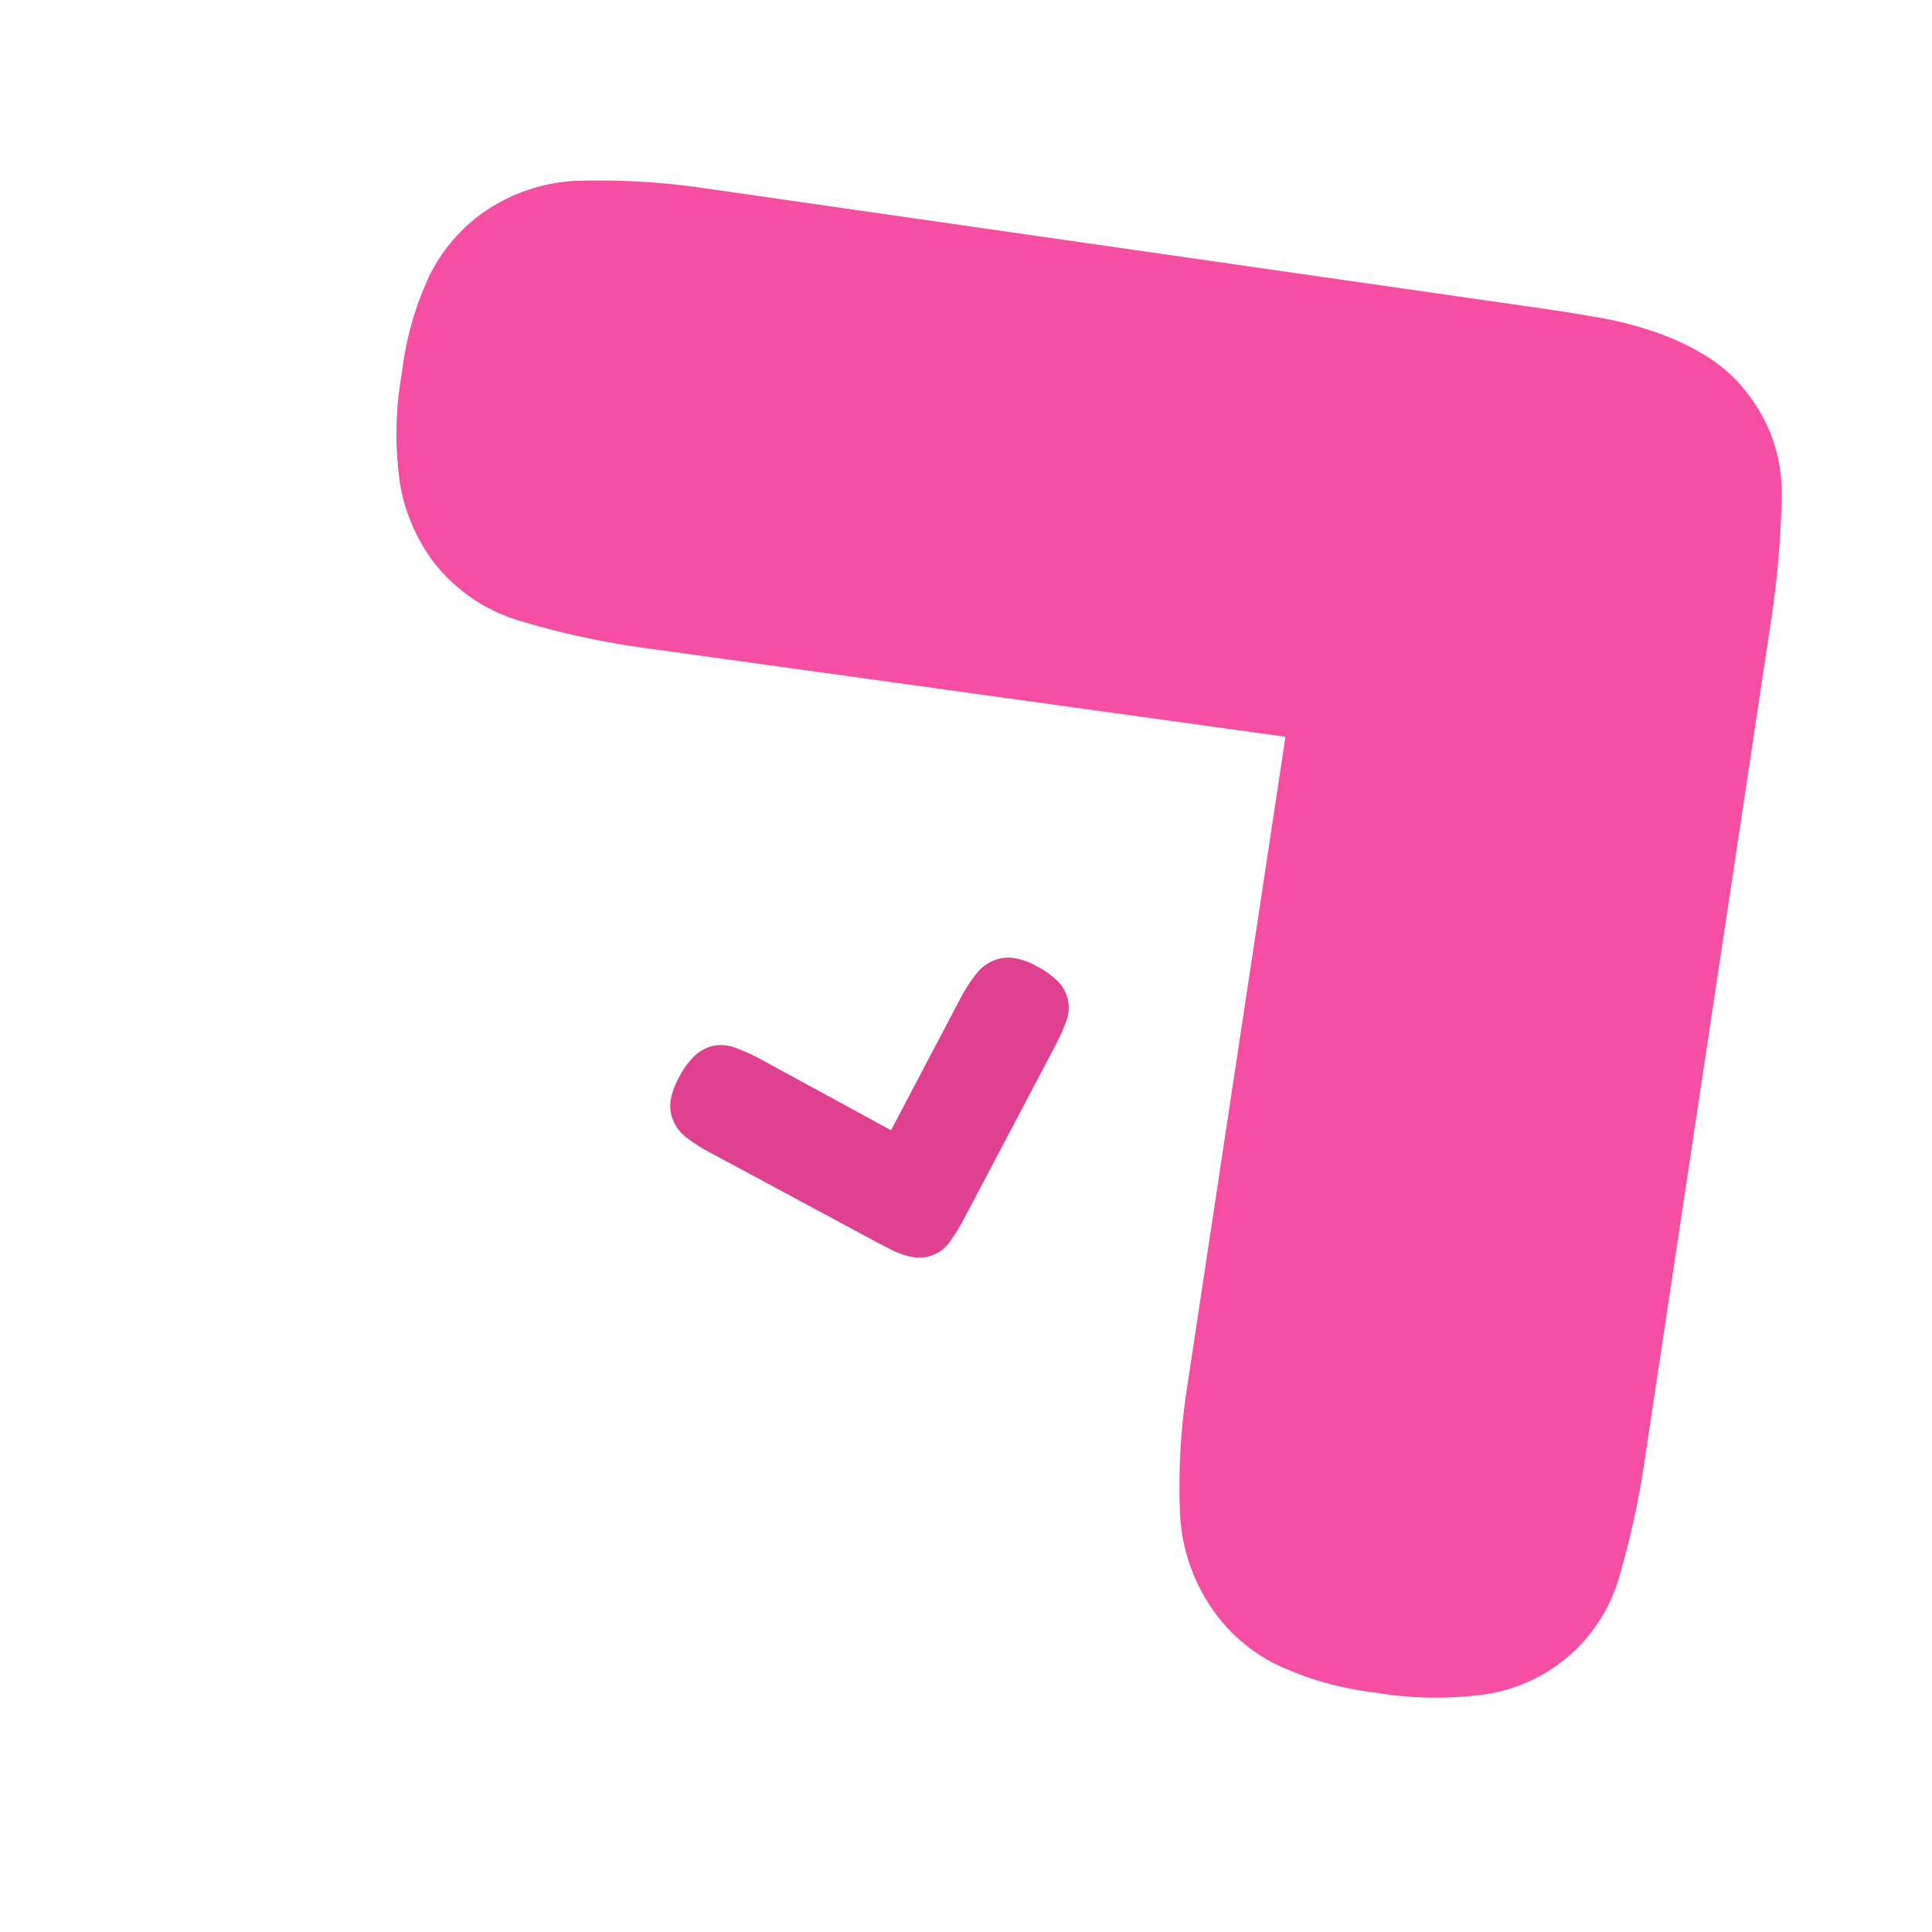 <svg id="Calque_1" data-name="Calque 1" xmlns="http://www.w3.org/2000/svg" viewBox="0 0 200 200"><defs><style>.cls-1{fill:#f54ea2;}.cls-2{fill:#df4090;}</style></defs><path class="cls-1" d="M159.61,31.93c1.84.26,3.74.57,5.72.91a37.66,37.66,0,0,1,5.91,1.5,26.14,26.14,0,0,1,5.47,2.57,15.82,15.82,0,0,1,4.4,4.1,16.57,16.57,0,0,1,3.33,10.43,99.73,99.73,0,0,1-1.13,13l-13,86.35A90.22,90.22,0,0,1,167.69,163a17,17,0,0,1-14.24,12.43,37.81,37.81,0,0,1-11.24-.24,32.62,32.62,0,0,1-10.15-2.91,17.62,17.62,0,0,1-6.15-5.13,19,19,0,0,1-3.77-10.85,67.43,67.43,0,0,1,.71-12.44l10.22-67.59L66.19,67a83.87,83.87,0,0,1-12.36-2.73,17.51,17.51,0,0,1-9.14-6.35,18.91,18.91,0,0,1-3.25-7.67,35.75,35.75,0,0,1,.17-11.68,32.64,32.64,0,0,1,2.9-10.15,17.64,17.64,0,0,1,5.14-6.15,18.26,18.26,0,0,1,10.74-3.57,75.07,75.07,0,0,1,12.78.82Z"/><path class="cls-2" d="M73.52,119.32a16.32,16.32,0,0,1-2.47-1.58,4.18,4.18,0,0,1-1.49-2.11,3.88,3.88,0,0,1-.11-1.83,7.31,7.31,0,0,1,.84-2.26,8.41,8.41,0,0,1,1.55-2.18,4.37,4.37,0,0,1,1.64-1,4,4,0,0,1,2.54.07,19.62,19.62,0,0,1,2.65,1.18L92.24,117l7.28-13.83a15.76,15.76,0,0,1,1.56-2.38,4.37,4.37,0,0,1,2.16-1.49,4.15,4.15,0,0,1,1.83-.11,7.4,7.4,0,0,1,2.26.84,8.89,8.89,0,0,1,2.1,1.48,3.89,3.89,0,0,1,.94,4.22,21.24,21.24,0,0,1-1.17,2.6L99.88,126a21.94,21.94,0,0,1-1.55,2.55,3.86,3.86,0,0,1-3.4,1.63,6.46,6.46,0,0,1-1.35-.27,8.72,8.72,0,0,1-1.29-.53l-1.18-.6Z"/></svg>